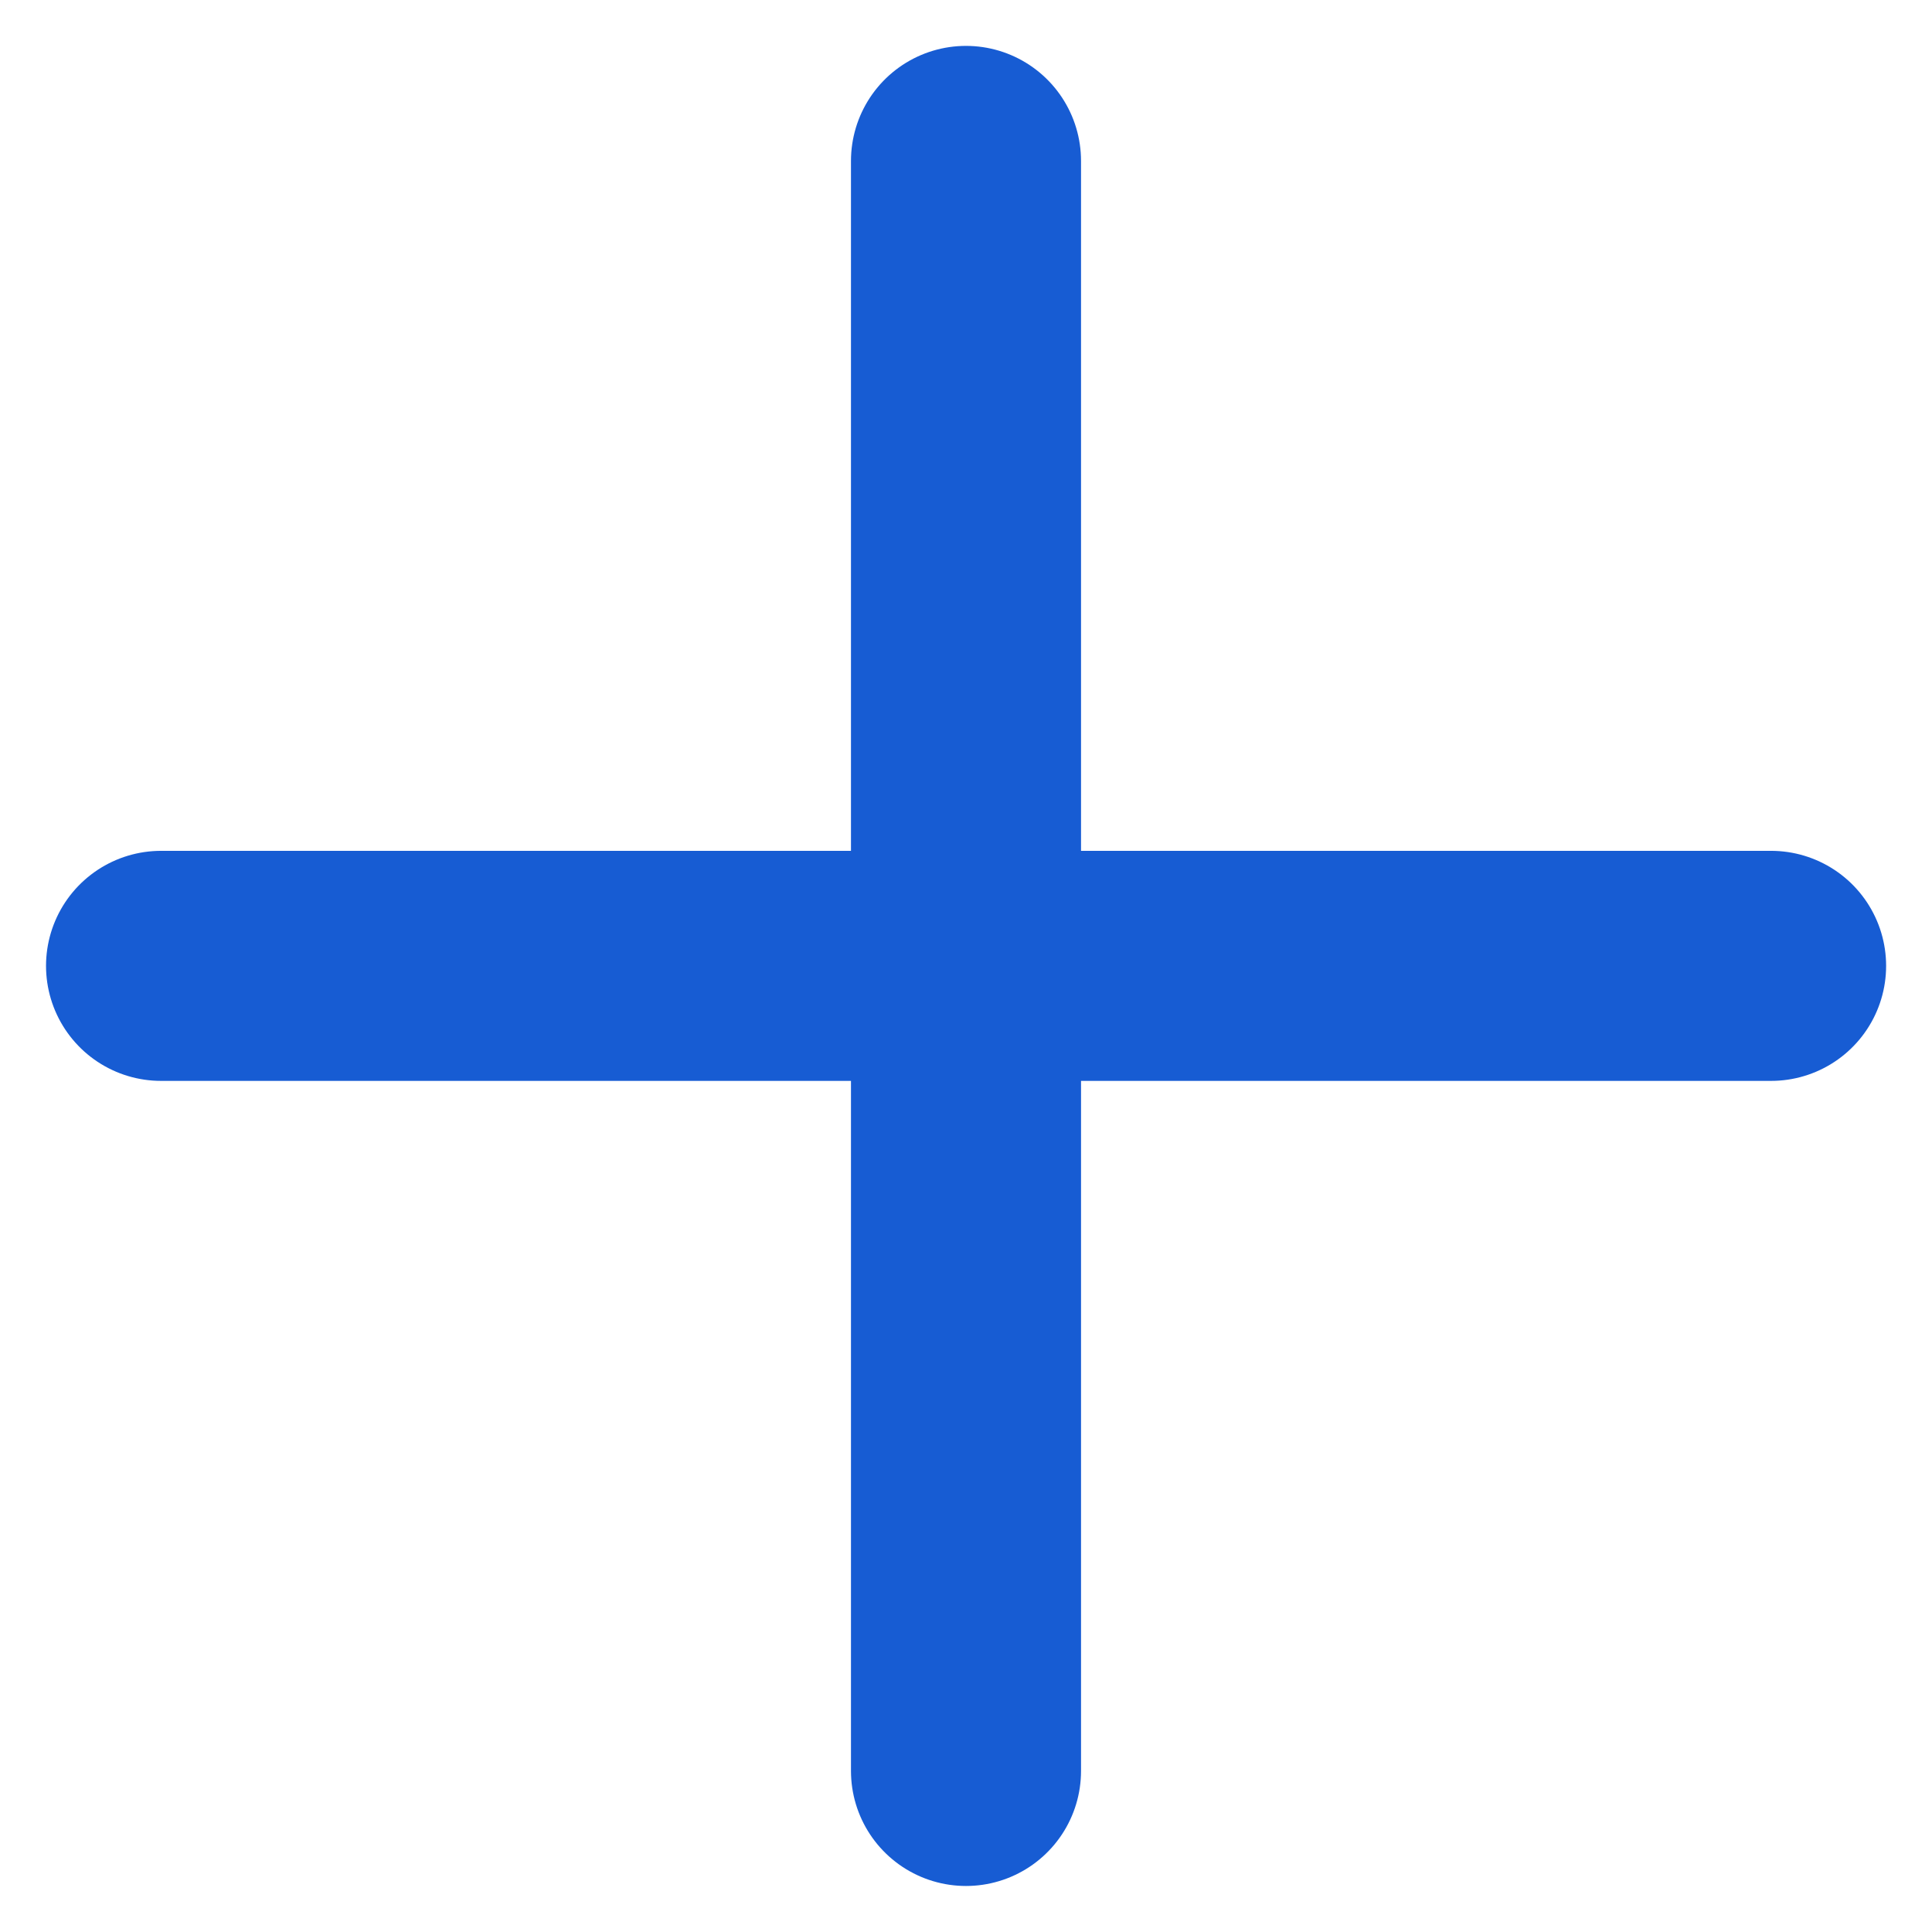 <svg width="14" height="14" viewBox="0 0 14 14" fill="none" xmlns="http://www.w3.org/2000/svg">
<path d="M7 1.166V12.833M1.167 6.999H12.834" stroke="#175CD3" stroke-width="1.667" stroke-linecap="round" stroke-linejoin="round"/>
</svg>
